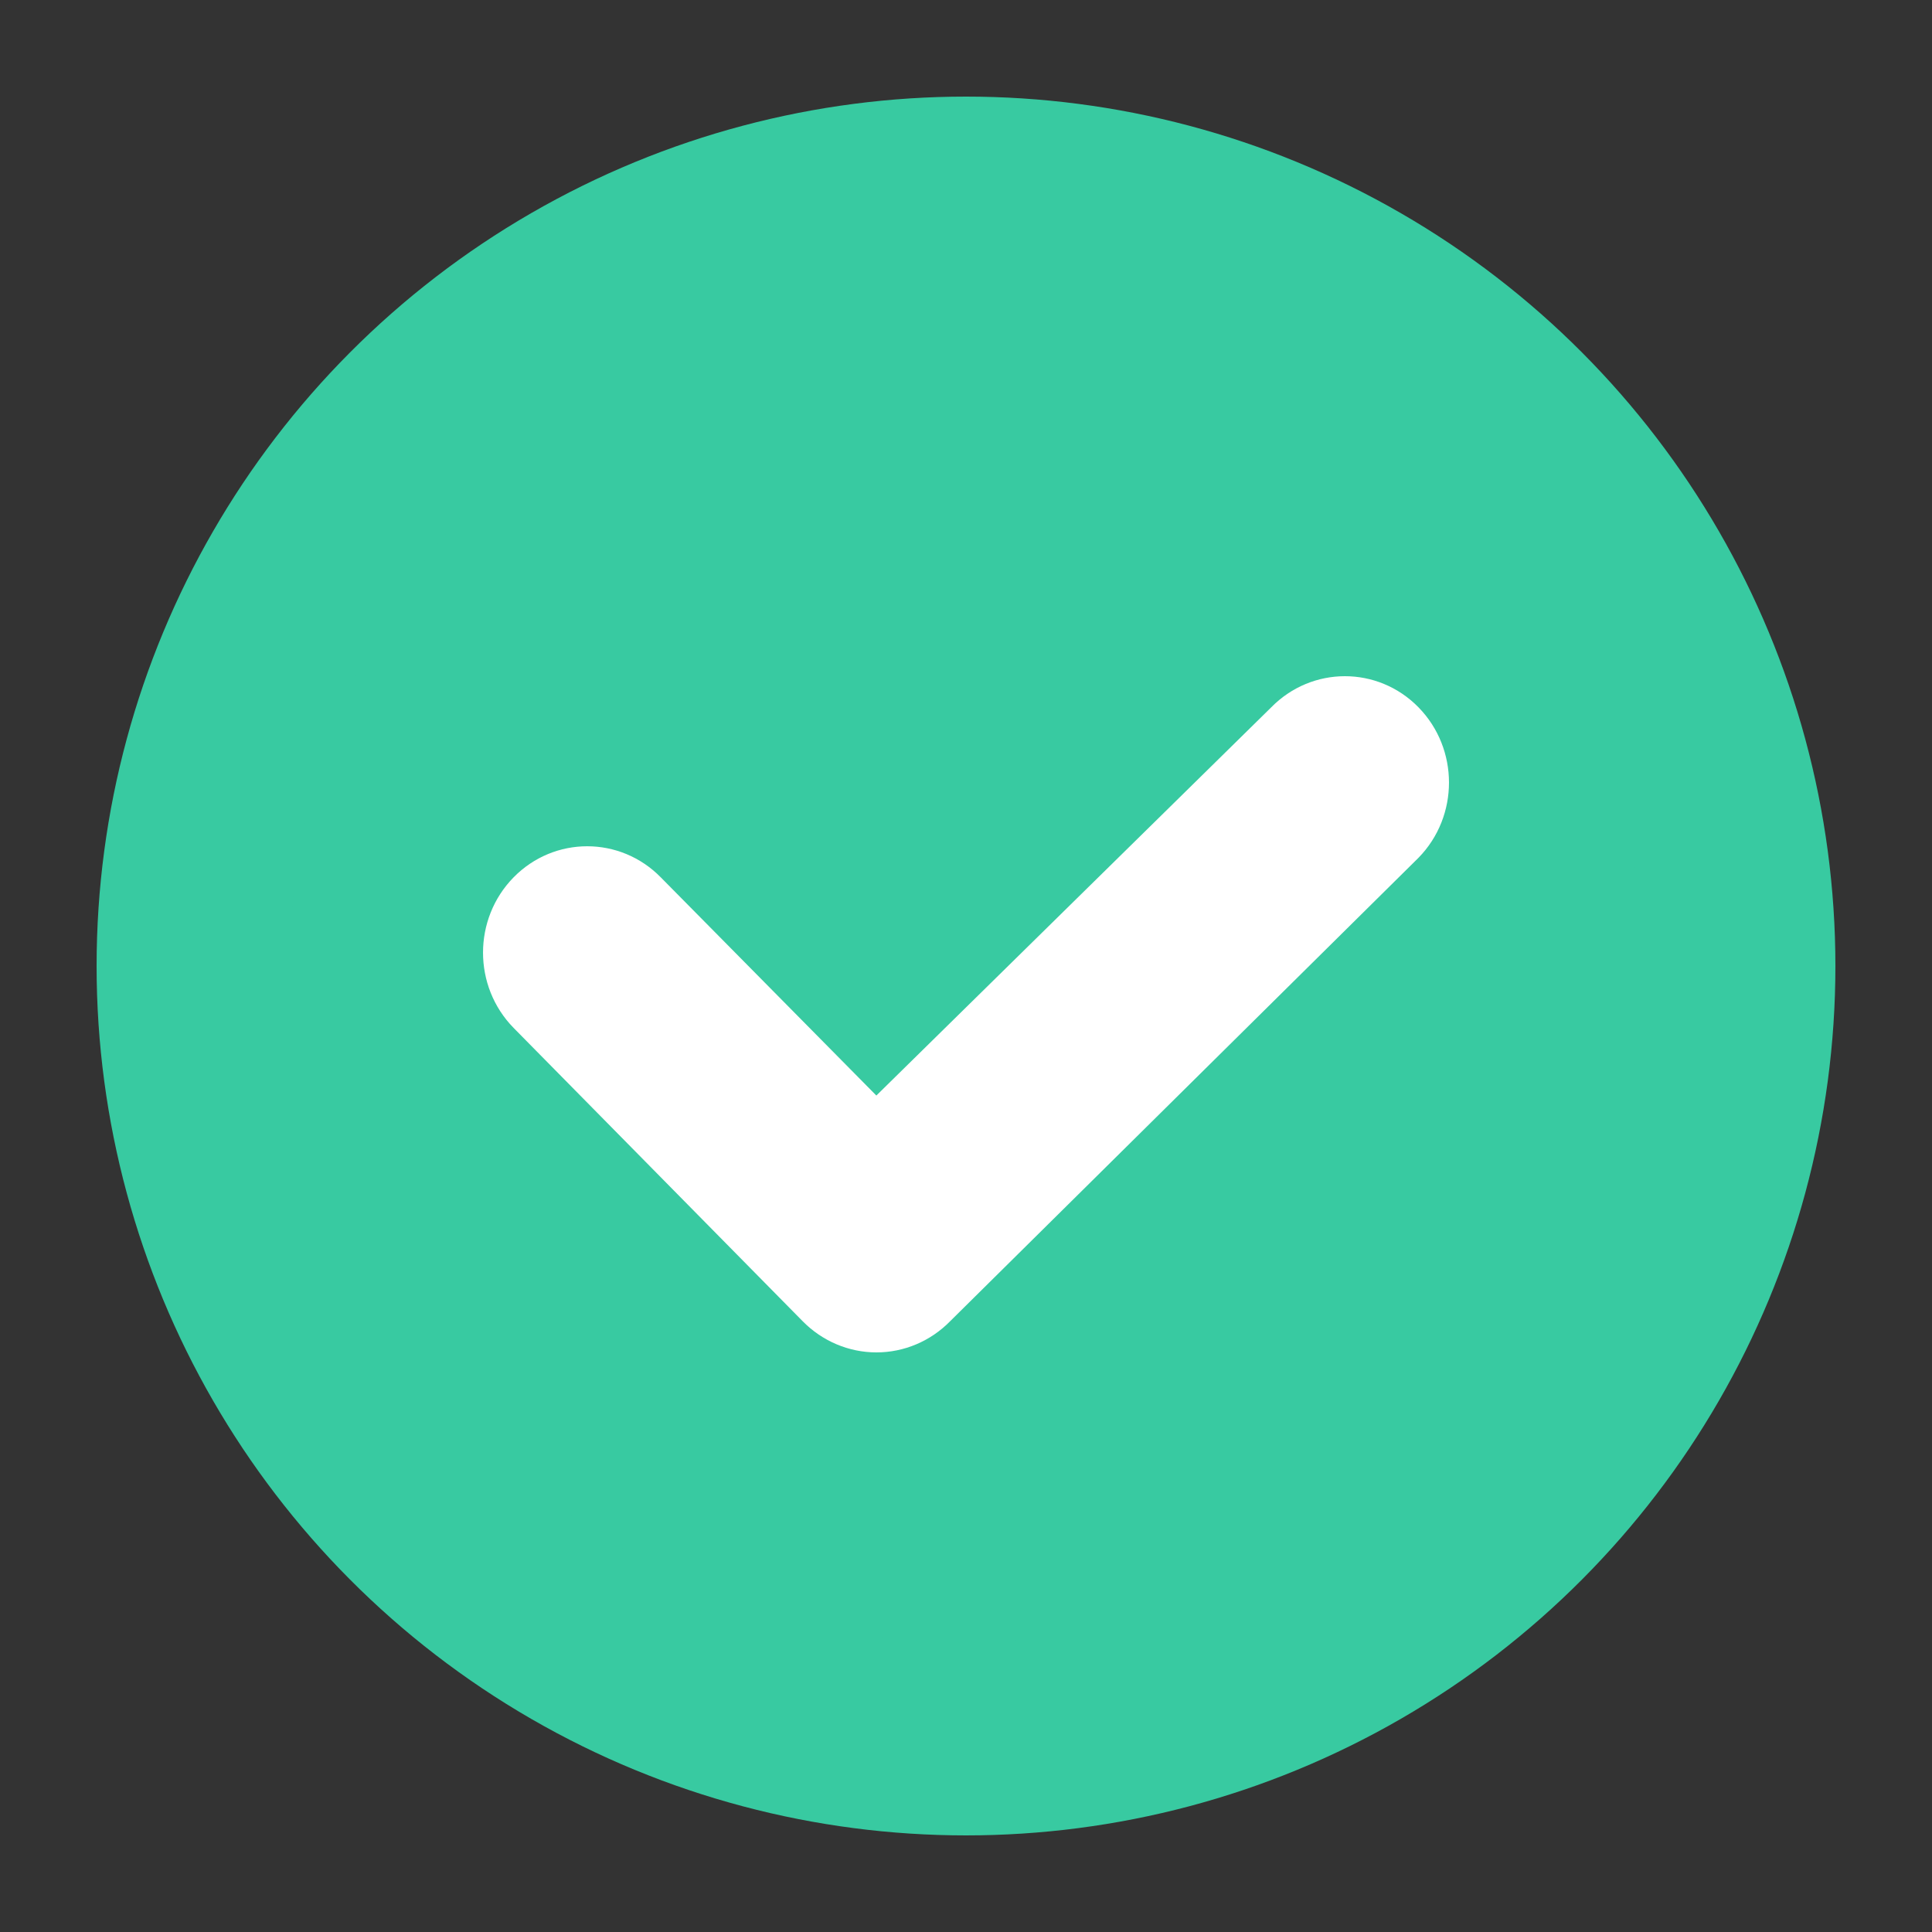 <svg width="20" height="20" viewBox="0 0 20 20" fill="none" xmlns="http://www.w3.org/2000/svg">
<rect x="0" y="0" width="20" height="20" fill="#333333" stroke="none"/>
<circle cx="10" cy="10" r="8" fill="#38CAA1" stroke="#38CAA1" stroke-width="2"/>
<path fill-rule="evenodd" clip-rule="evenodd" d="M14.684 7.322C15.105 7.752 15.105 8.449 14.685 8.879L9.836 13.677C9.633 13.884 9.359 14 9.073 14C8.787 14 8.513 13.884 8.31 13.678L5.316 10.64C4.895 10.21 4.895 9.513 5.316 9.083C5.737 8.653 6.42 8.653 6.841 9.083L9.072 11.341L13.159 7.323C13.58 6.893 14.263 6.892 14.684 7.322Z" fill="white"/>
</svg>
